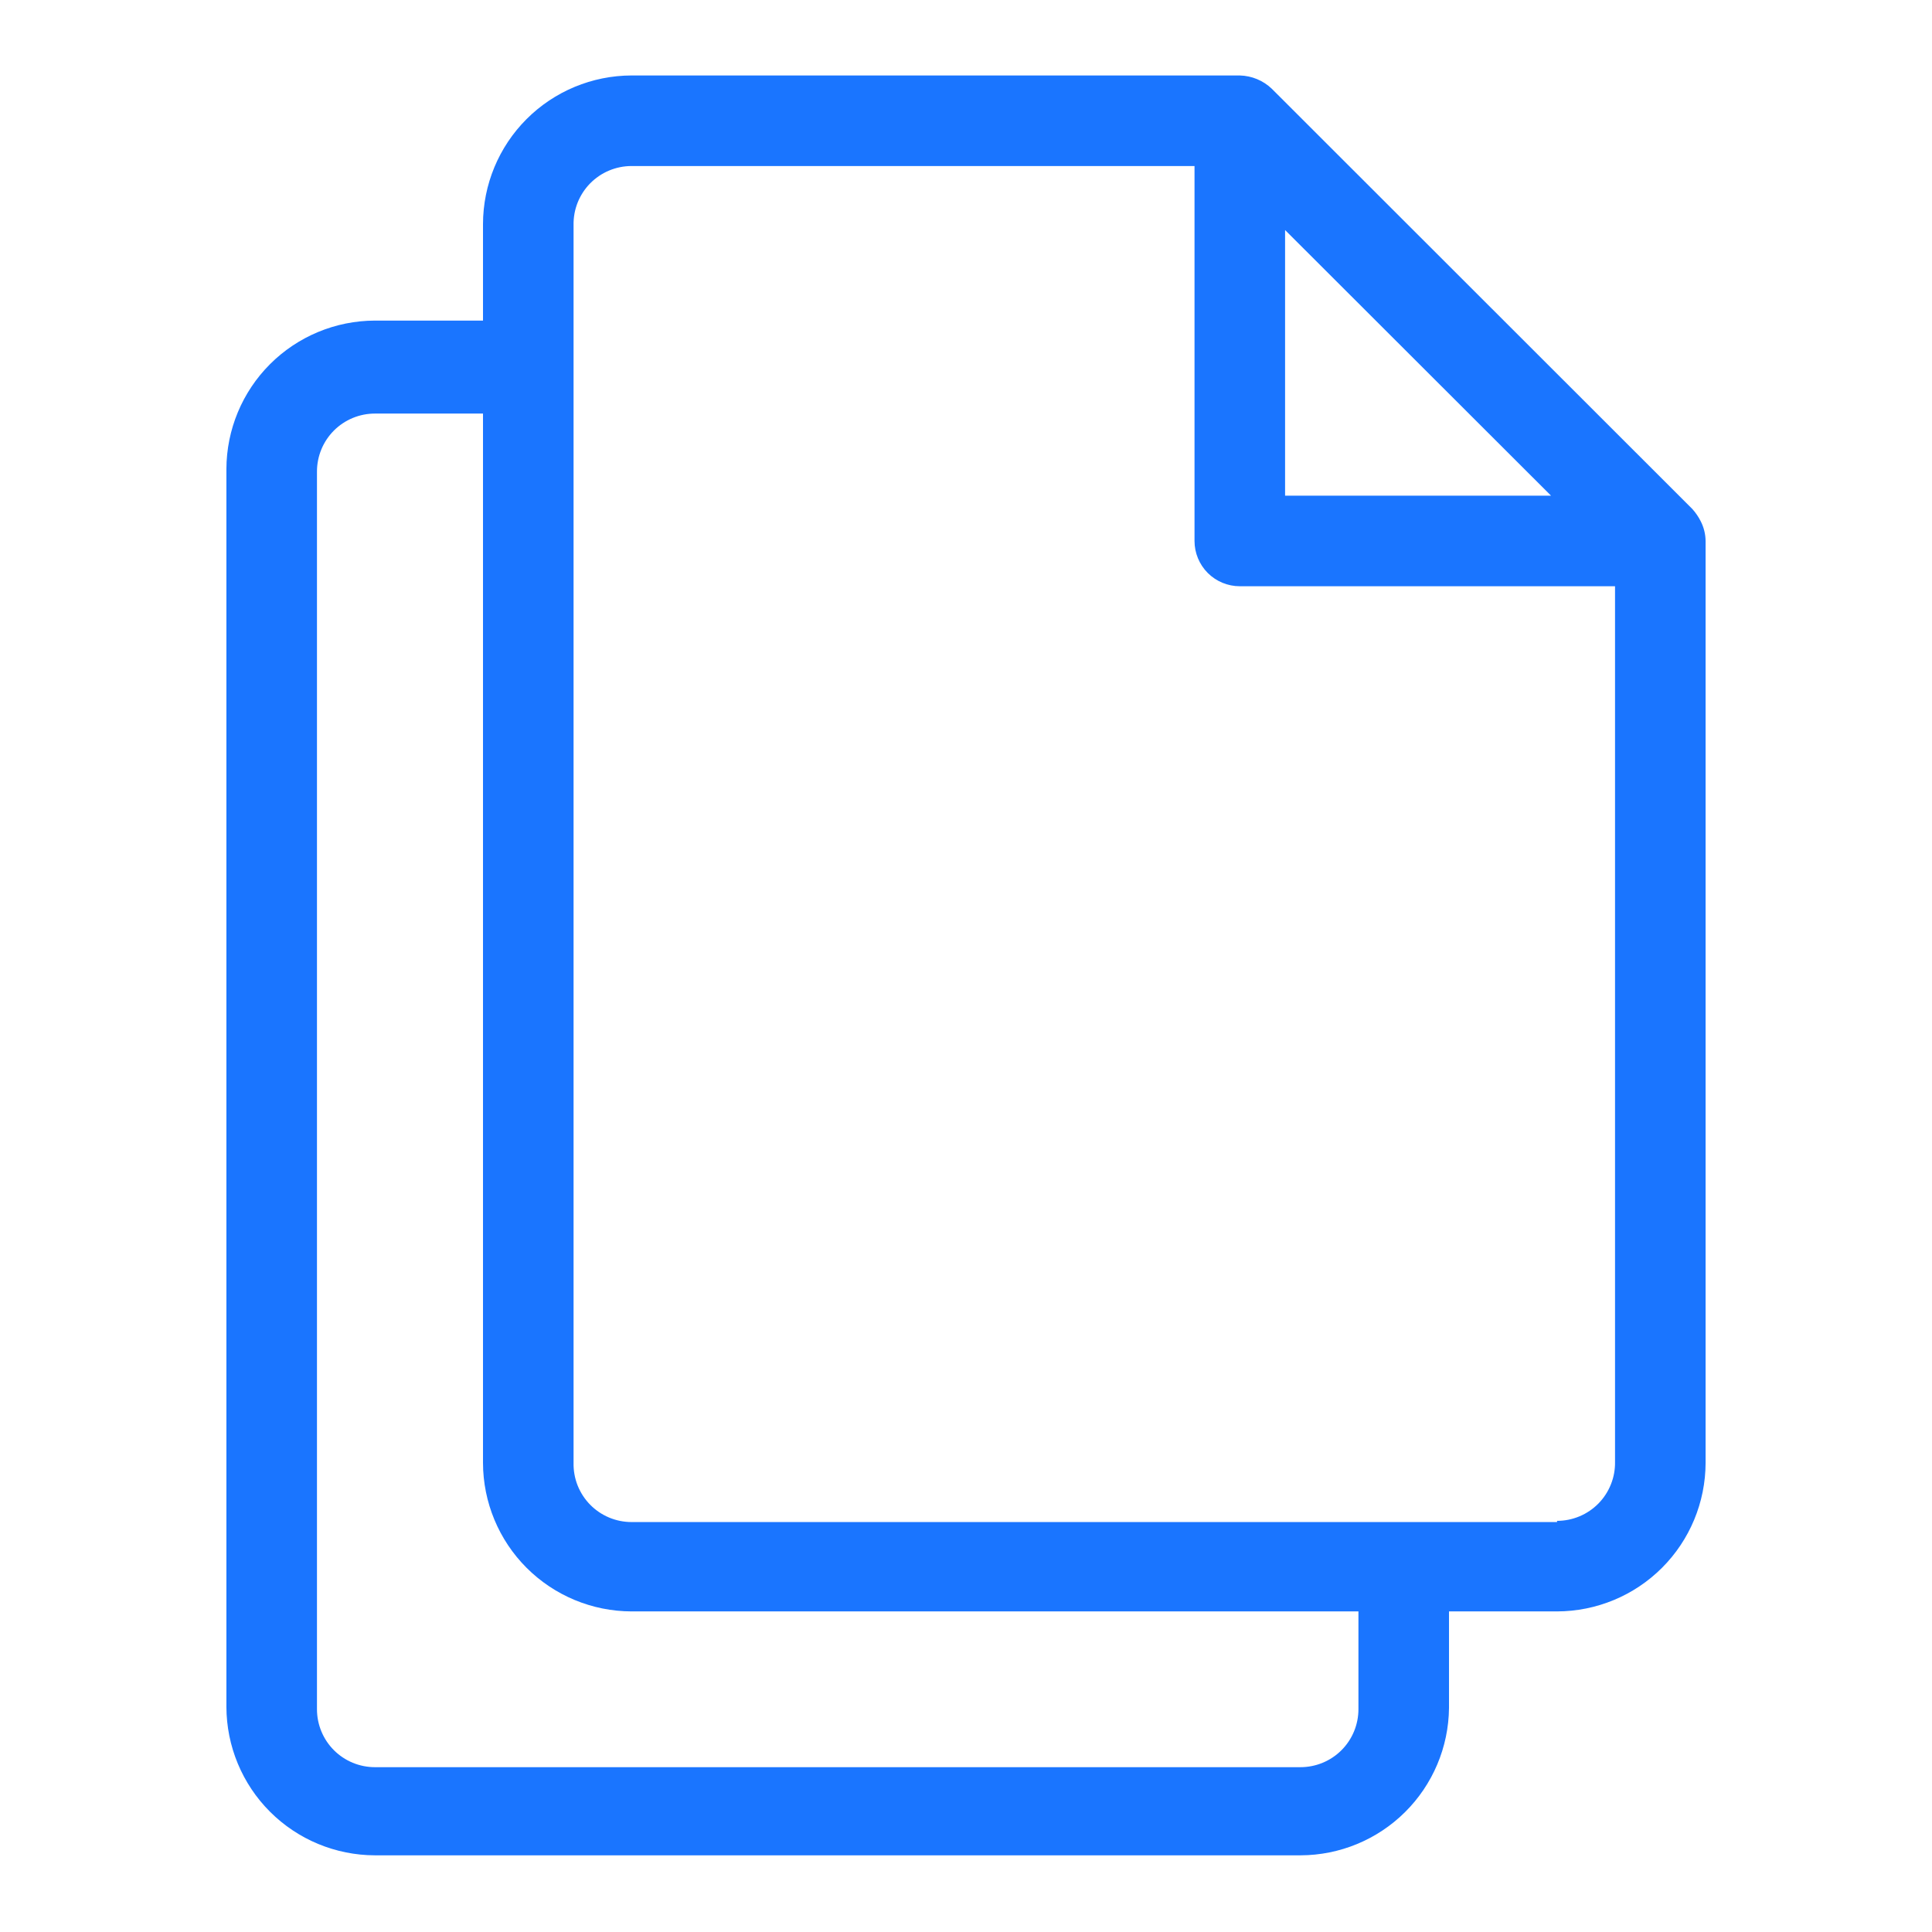 <?xml version="1.0" encoding="UTF-8" standalone="no"?> <svg width="64" color="rgb(74, 74, 251)" height="64" viewBox="0 0 64 64" fill="rgb(74, 74, 251)" xmlns="http://www.w3.org/2000/svg">
<path d="M56.34 17.27C56.265 17.121 56.171 16.983 56.06 16.86L42.13 2.94C41.844 2.666 41.466 2.51 41.07 2.5H20.92C19.616 2.503 18.366 3.022 17.444 3.944C16.522 4.866 16.003 6.116 16 7.42V10.62H12.42C11.116 10.623 9.866 11.142 8.944 12.064C8.022 12.986 7.503 14.236 7.5 15.54V56.54C7.503 57.844 8.022 59.094 8.944 60.016C9.866 60.938 11.116 61.457 12.42 61.46H43.08C44.377 61.457 45.621 60.944 46.542 60.03C47.463 59.117 47.987 57.877 48 56.58V53.38H51.58C52.884 53.377 54.134 52.858 55.056 51.936C55.978 51.014 56.497 49.764 56.5 48.46V17.93C56.499 17.701 56.444 17.474 56.34 17.27V17.27ZM42.57 7.62L51.38 16.42H42.57V7.62ZM45 56.62C45 57.129 44.798 57.618 44.438 57.978C44.078 58.338 43.589 58.54 43.08 58.54H12.42C11.911 58.54 11.422 58.338 11.062 57.978C10.702 57.618 10.5 57.129 10.5 56.62V15.62C10.5 15.111 10.702 14.622 11.062 14.262C11.422 13.902 11.911 13.7 12.42 13.7H16V48.46C16.003 49.764 16.522 51.014 17.444 51.936C18.366 52.858 19.616 53.377 20.92 53.38H45V56.62ZM51.58 50.42H20.92C20.665 50.42 20.412 50.369 20.176 50.27C19.94 50.171 19.727 50.026 19.548 49.844C19.369 49.661 19.229 49.445 19.134 49.207C19.04 48.969 18.995 48.715 19 48.46V7.46C18.995 7.205 19.04 6.951 19.134 6.713C19.229 6.475 19.369 6.259 19.548 6.076C19.727 5.894 19.94 5.749 20.176 5.65C20.412 5.551 20.665 5.5 20.92 5.5H39.57V17.92C39.57 18.318 39.728 18.699 40.009 18.981C40.291 19.262 40.672 19.42 41.07 19.42H53.5V48.42C53.505 48.675 53.46 48.929 53.365 49.167C53.271 49.405 53.131 49.621 52.952 49.804C52.773 49.986 52.56 50.131 52.324 50.23C52.089 50.329 51.836 50.38 51.58 50.38V50.42Z" fill="rgba(0, 102, 255, 0.895)"/>
</svg>

